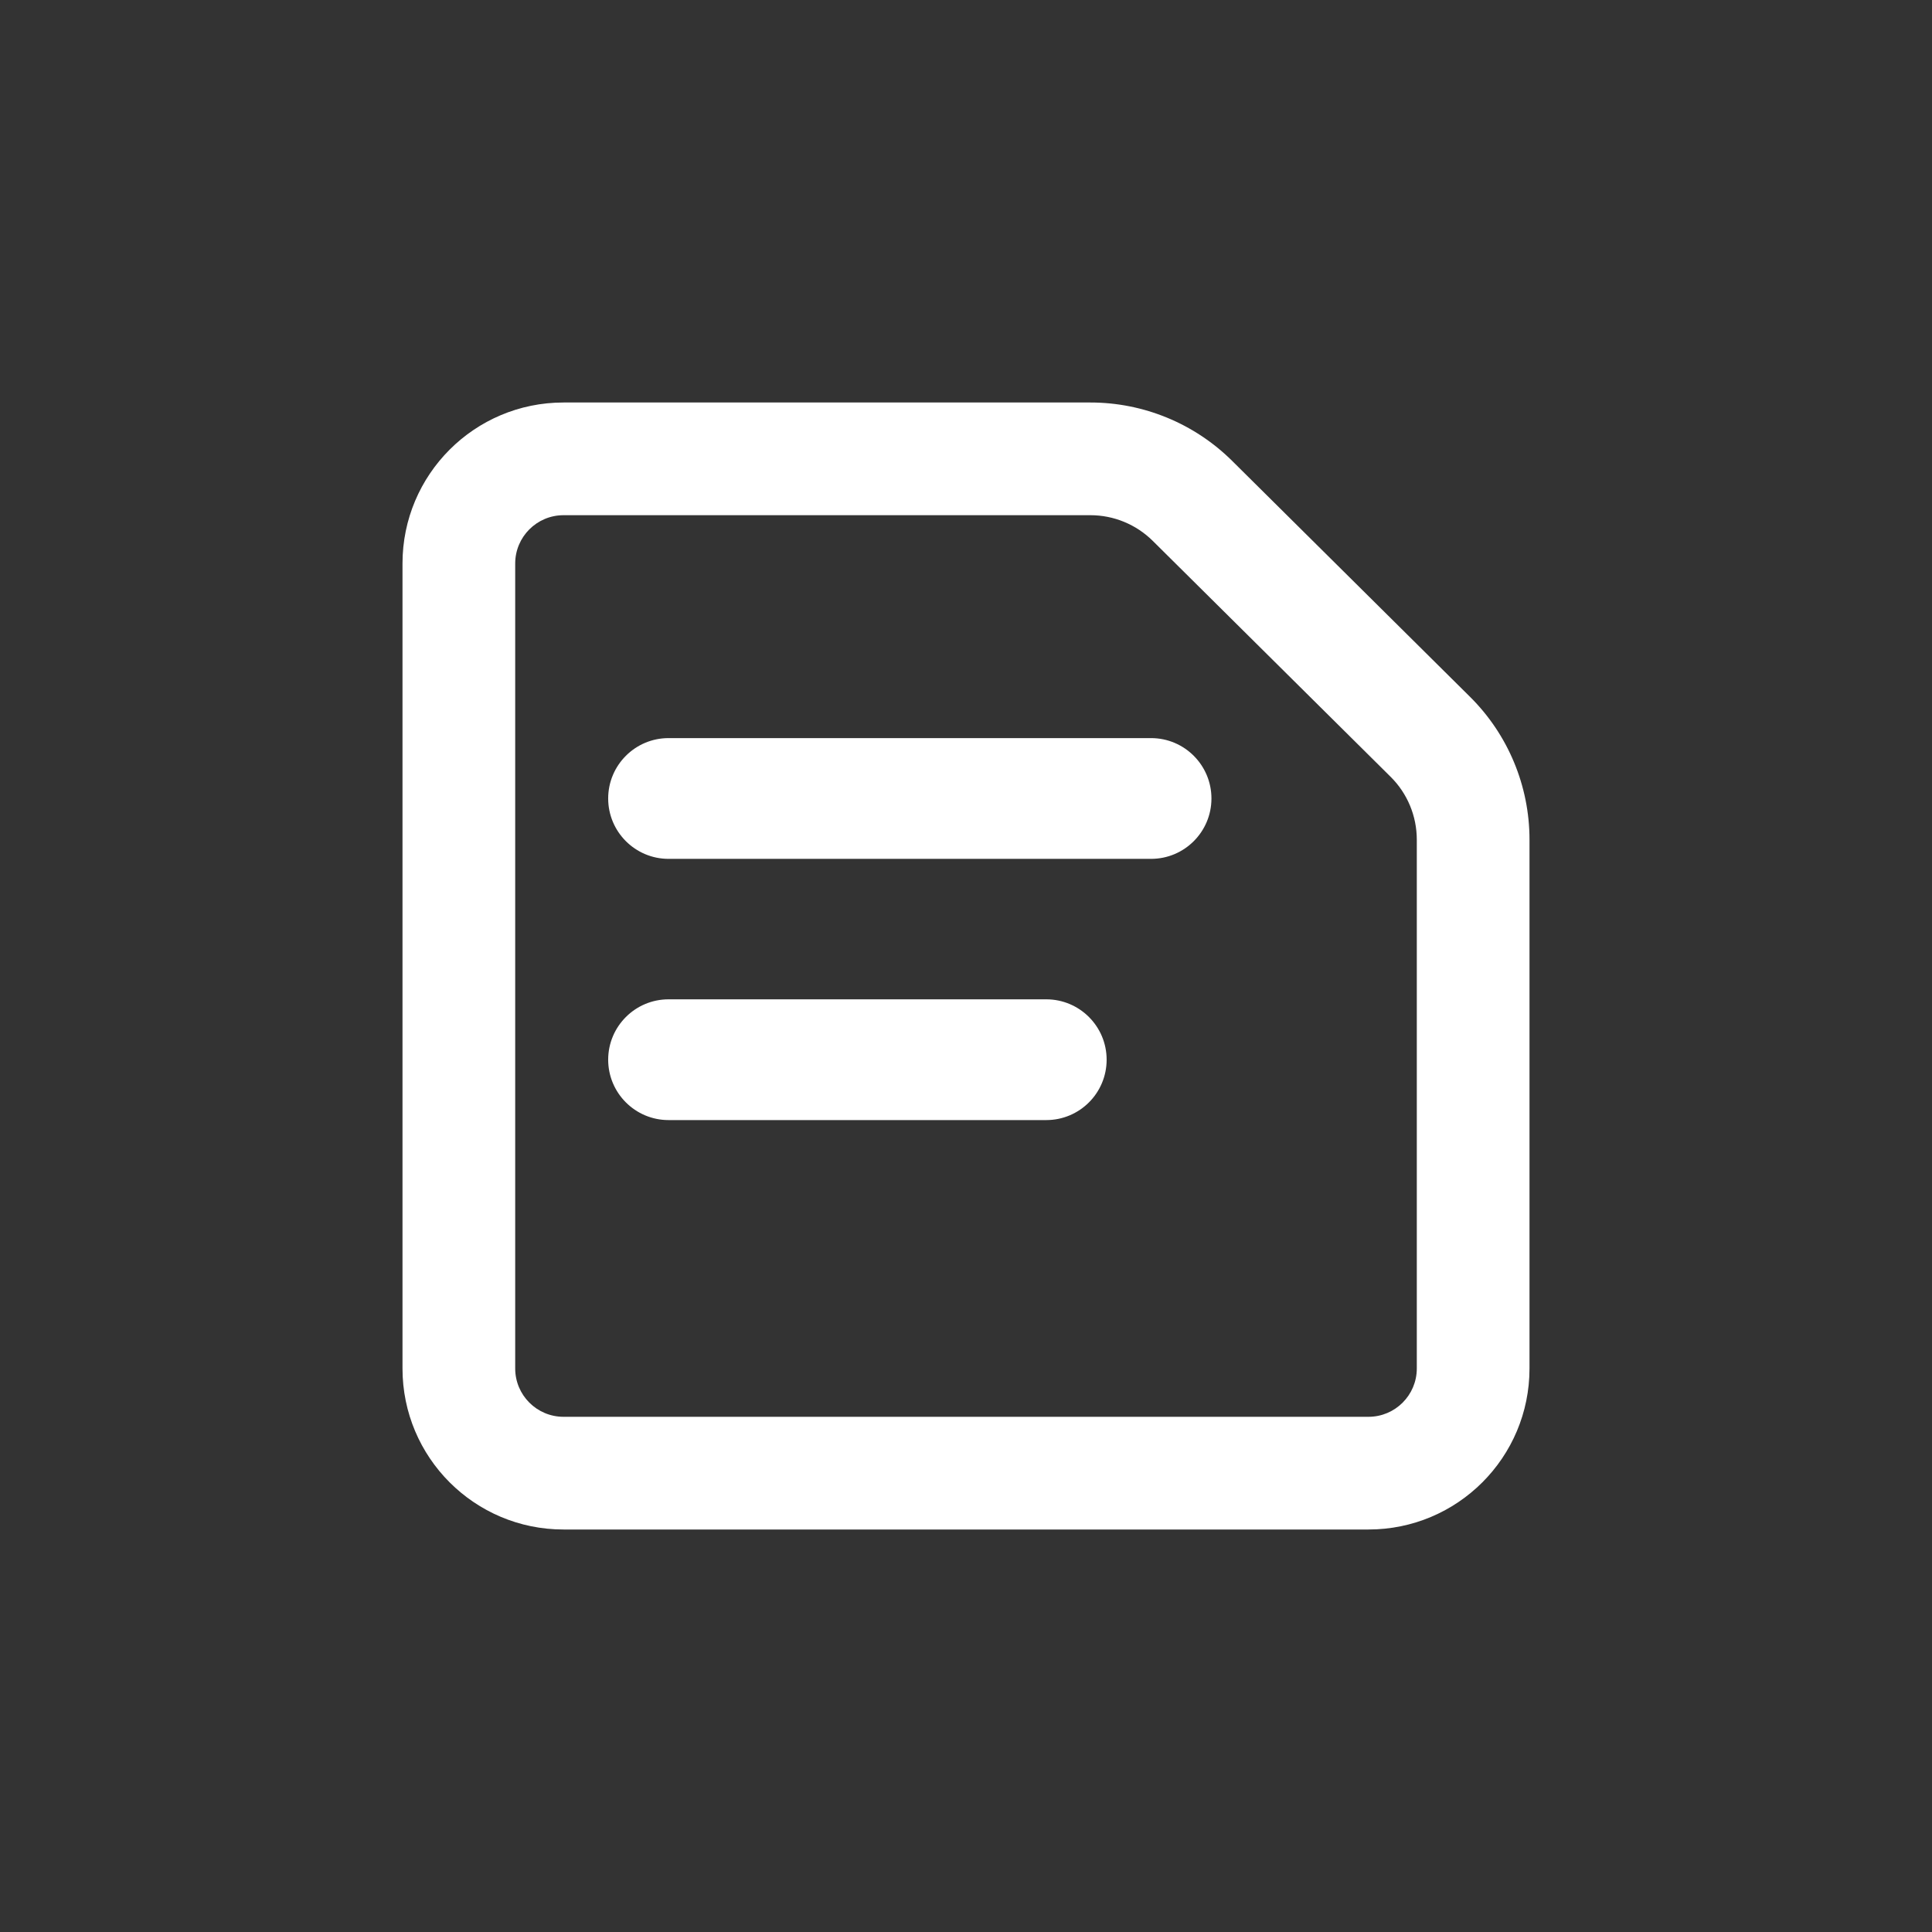 <svg width="24" height="24" viewBox="0 0 24 24" fill="none" xmlns="http://www.w3.org/2000/svg">
<rect x="0" y="0" width="24" height="24" fill="#333333" stroke="none"/>
<path d="M7.555 9.919C7.555 9.505 7.891 9.169 8.305 9.169H14.299C14.713 9.169 15.049 9.505 15.049 9.919C15.049 10.333 14.713 10.669 14.299 10.669H8.305C7.891 10.669 7.555 10.333 7.555 9.919Z" fill="white"/>
<path d="M8.305 12.414C7.891 12.414 7.555 12.75 7.555 13.164C7.555 13.578 7.891 13.914 8.305 13.914H12.997C13.411 13.914 13.747 13.578 13.747 13.164C13.747 12.75 13.411 12.414 12.997 12.414H8.305Z" fill="white"/>
<path fill-rule="evenodd" clip-rule="evenodd" d="M7 5C5.895 5 5 5.895 5 7V17C5 18.105 5.895 19 7 19H17C18.105 19 19 18.105 19 17V10.431C19 9.764 18.734 9.125 18.261 8.656L15.306 5.725C14.838 5.261 14.205 5 13.546 5L7 5ZM7 17.6H17C17.331 17.6 17.6 17.331 17.6 17V10.431C17.6 10.137 17.483 9.856 17.275 9.65L14.32 6.719C14.114 6.515 13.836 6.4 13.546 6.4L7 6.4C6.669 6.4 6.4 6.669 6.4 7V17C6.4 17.331 6.669 17.6 7 17.6Z" fill="white"/>
</svg>
